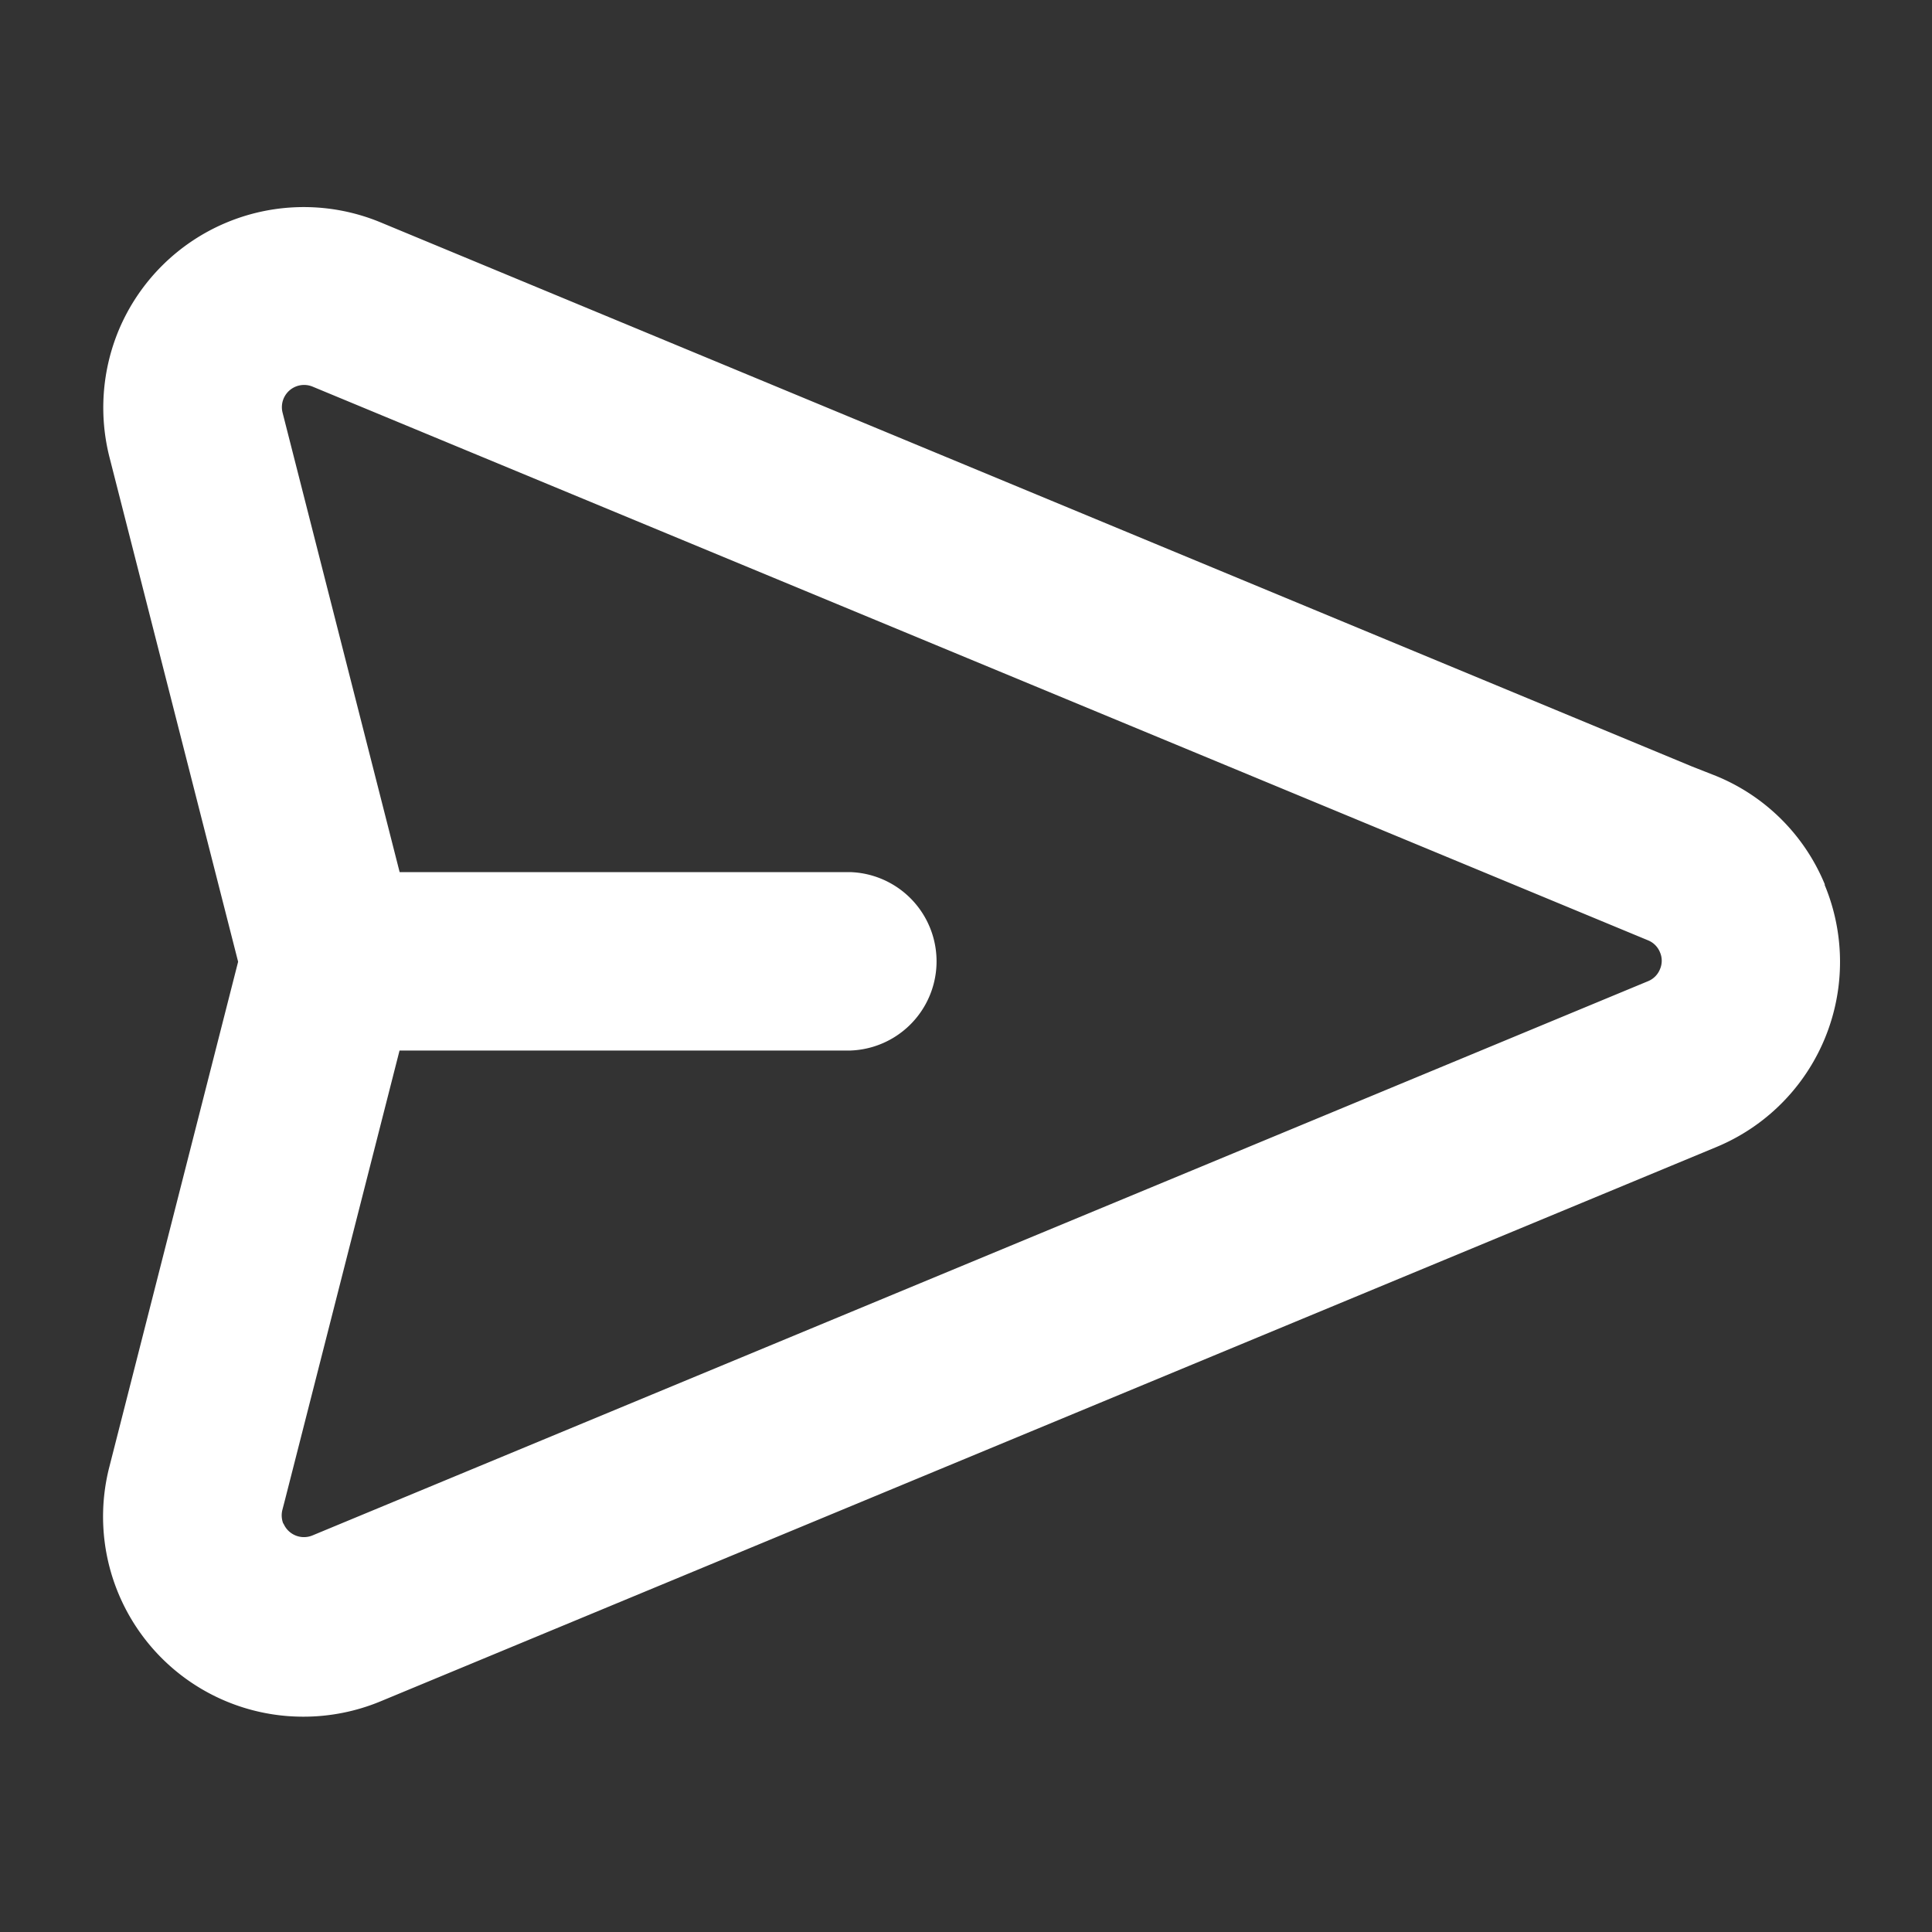 <svg xmlns="http://www.w3.org/2000/svg" width="20" height="20" viewBox="0 0 20 20">
    <rect x="0" y="0" width="20" height="20" fill="#333333" stroke="none"/>
    <defs>
        <clipPath id="dbxk2gqvba">
            <path fill="#fff" stroke="#707070" d="M0 0H20V20H0z" transform="translate(3432 -141)"/>
        </clipPath>
    </defs>
    <g clip-path="url(#dbxk2gqvba)" transform="translate(-3432 141)">
        <path fill="#fff" d="M273.682 81.92a2.061 2.061 0 0 0-1.122-1.12l-.254-.1-13.574-5.632a2.077 2.077 0 0 0-2.713 1.121 2.089 2.089 0 0 0-.094 1.309l1.332 5.224-1.332 5.225a2.071 2.071 0 0 0 2.007 2.59 2.08 2.08 0 0 0 .8-.159l13.828-5.738a2.075 2.075 0 0 0 1.121-2.713zm-15.957 6.62a.233.233 0 0 1-.01-.143l.026-.1 1.187-4.656h4.668a.924.924 0 0 0-.005-1.847h-4.662l-1.212-4.757a.23.23 0 0 1 .31-.269l13.825 5.732a.224.224 0 0 1 .124.124.219.219 0 0 1 0 .175.223.223 0 0 1-.123.124l-13.827 5.738a.23.23 0 0 1-.3-.125z" transform="translate(3177.208 -213.766)"/>
    </g>
</svg>
